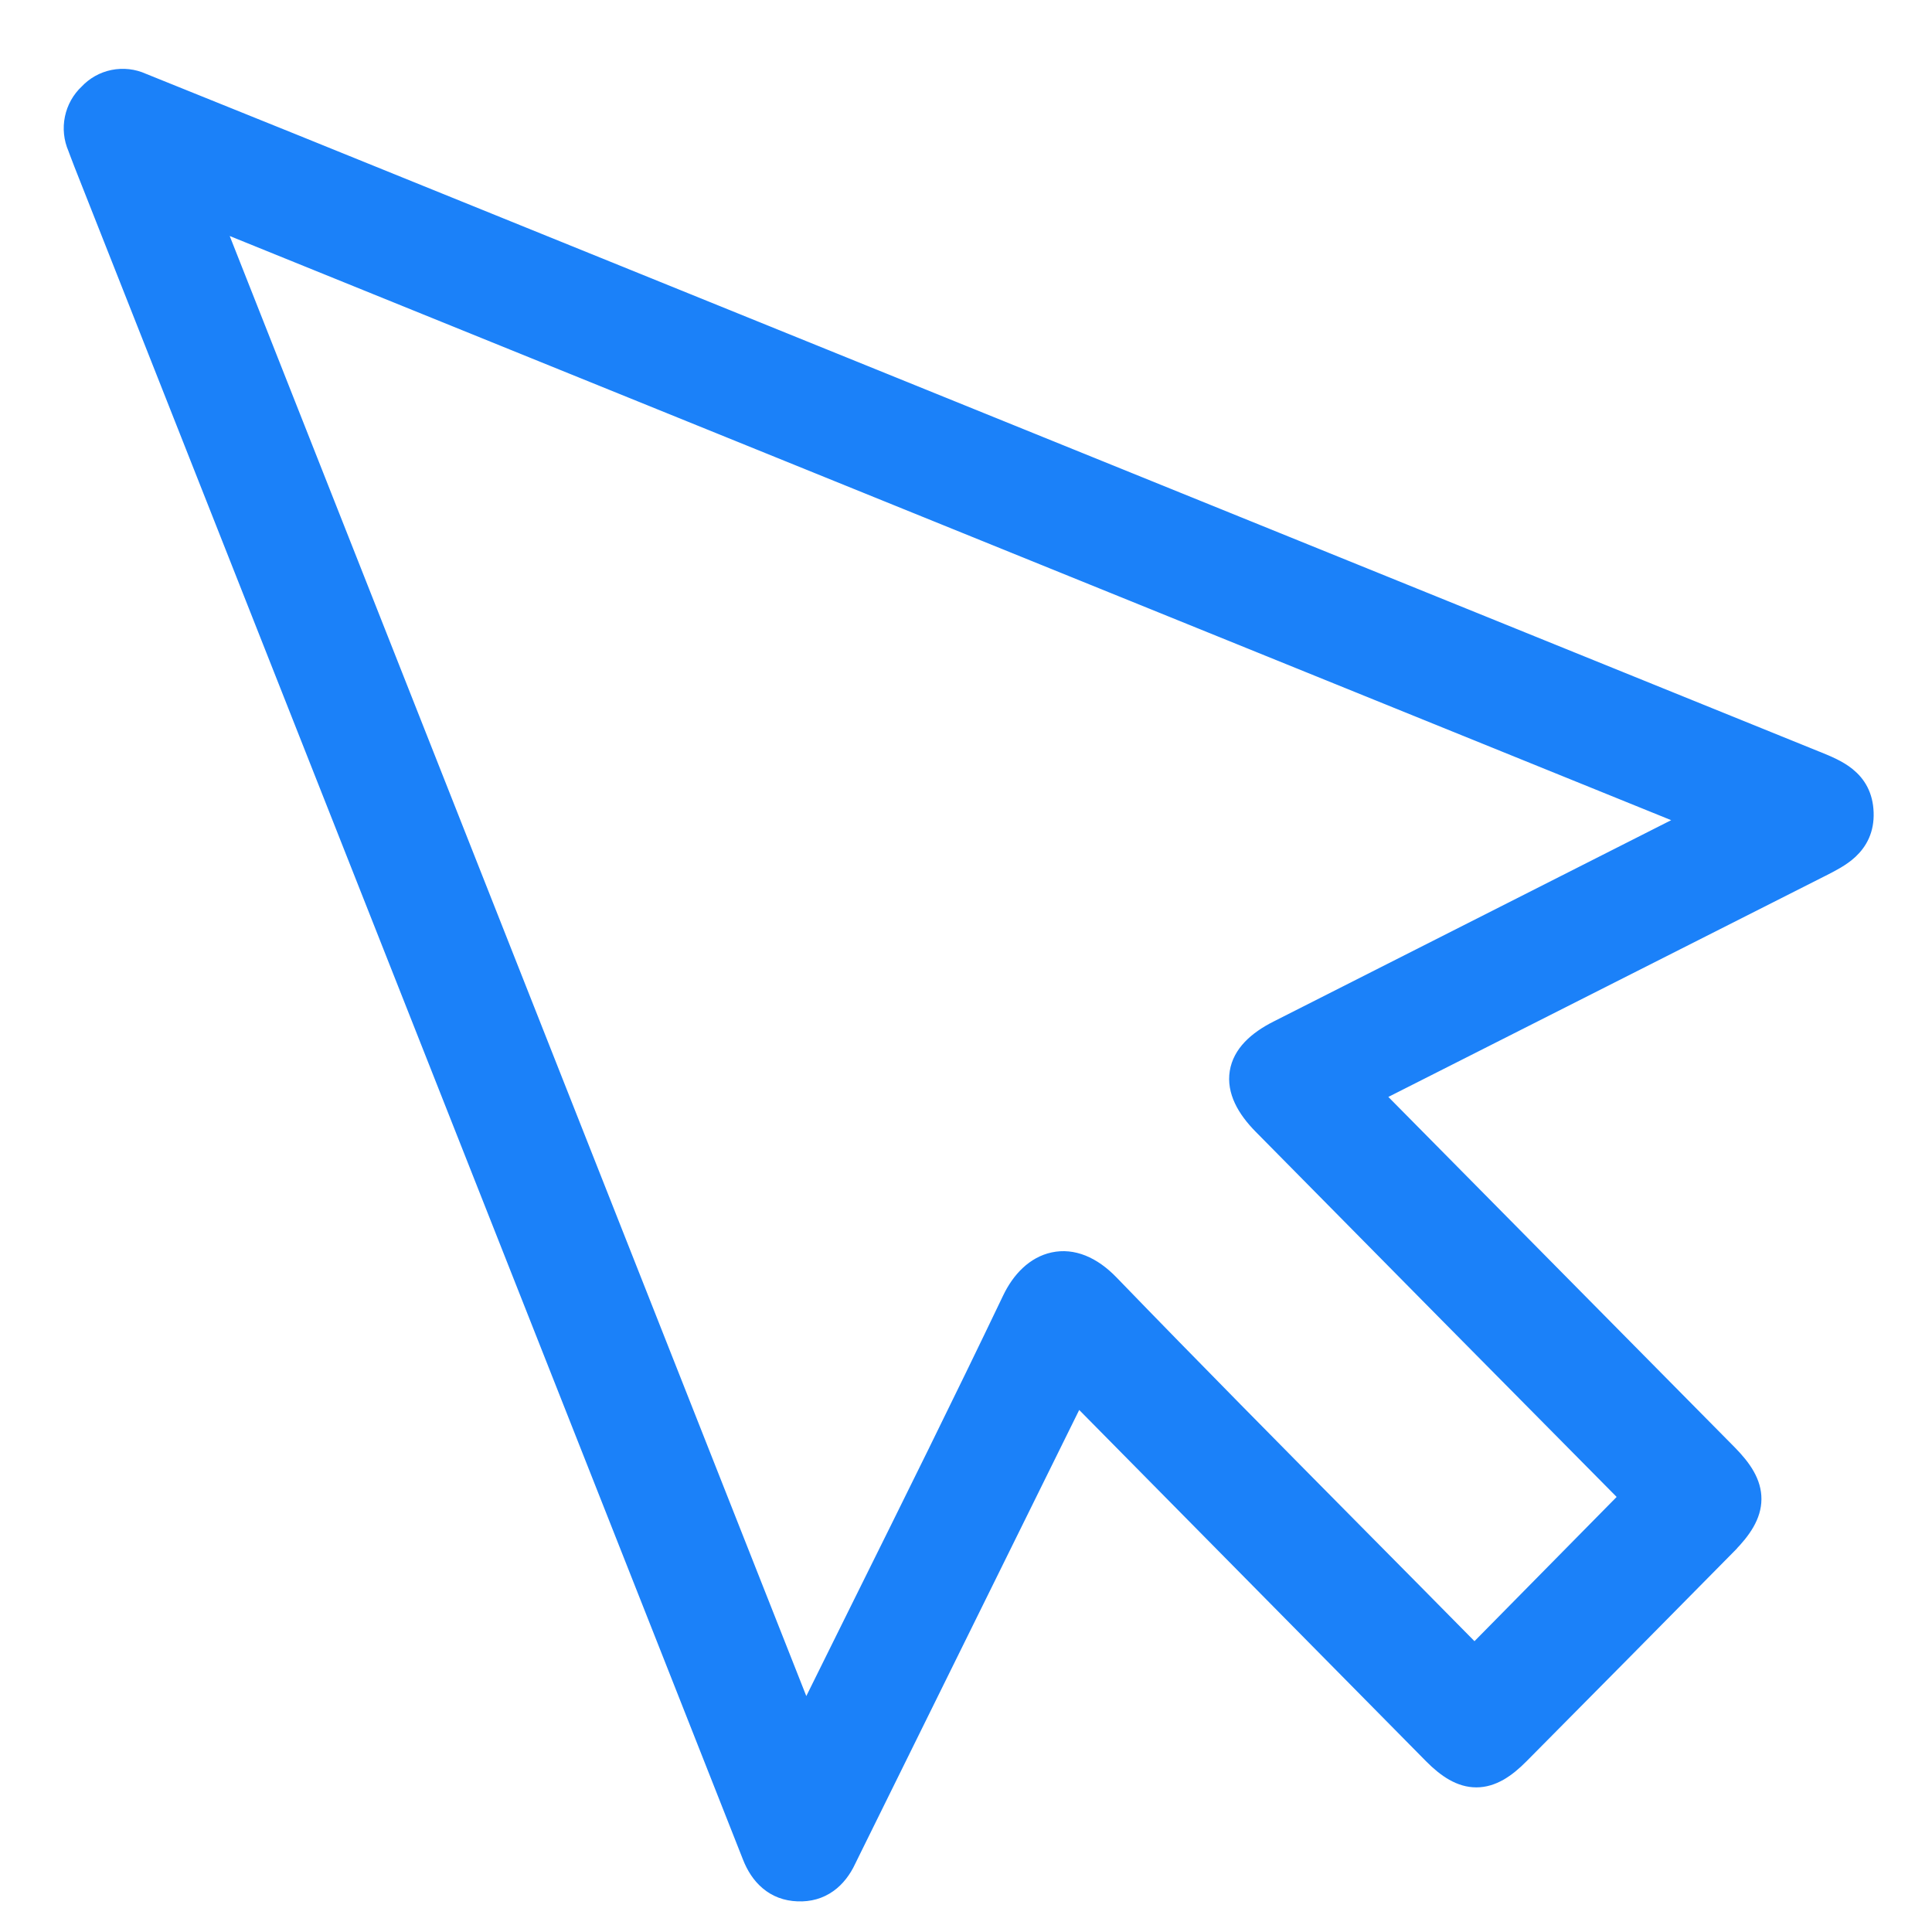 <svg width="28" height="28" viewBox="0 0 28 28" fill="none" xmlns="http://www.w3.org/2000/svg">
<path d="M15.53 20.342C15.553 20.295 15.577 20.249 15.603 20.2C15.634 20.23 15.663 20.258 15.693 20.288L20.767 25.427L20.767 25.427C20.969 25.631 21.171 25.764 21.396 25.764C21.621 25.764 21.823 25.631 22.024 25.427C23.03 24.413 24.034 23.398 25.035 22.383L25.035 22.382C25.248 22.166 25.387 21.957 25.388 21.727C25.39 21.495 25.252 21.288 25.041 21.074L25.041 21.074C23.356 19.369 21.67 17.663 19.984 15.958L19.978 15.953L19.972 15.948C19.939 15.921 19.905 15.896 19.871 15.871C19.941 15.834 19.996 15.805 20.051 15.776C22.154 14.711 24.258 13.647 26.363 12.583L26.363 12.583C26.376 12.577 26.388 12.57 26.401 12.564C26.528 12.499 26.678 12.424 26.794 12.317C26.93 12.19 27.023 12.019 27.014 11.777C27.006 11.536 26.906 11.372 26.761 11.255C26.634 11.152 26.472 11.087 26.333 11.03C26.324 11.027 26.316 11.024 26.307 11.02C18.972 8.047 11.632 5.073 4.29 2.098L4.29 2.098C3.546 1.798 2.803 1.498 2.059 1.198C1.929 1.139 1.784 1.123 1.644 1.151C1.505 1.179 1.379 1.25 1.282 1.354C1.178 1.451 1.107 1.578 1.078 1.718C1.049 1.858 1.064 2.004 1.121 2.135C1.13 2.159 1.139 2.183 1.148 2.207C1.167 2.259 1.187 2.312 1.208 2.364L1.208 2.364L9.754 24L9.754 24C10.136 24.966 10.517 25.932 10.898 26.899L10.898 26.899C10.953 27.039 11.031 27.165 11.143 27.259C11.256 27.355 11.396 27.41 11.563 27.416C11.729 27.423 11.874 27.38 11.995 27.294C12.114 27.21 12.202 27.09 12.267 26.954L12.267 26.953C12.294 26.897 12.321 26.841 12.35 26.784C13.409 24.637 14.47 22.489 15.53 20.342L15.53 20.342ZM23.534 21.601L23.534 21.601L23.536 21.604C23.567 21.633 23.599 21.662 23.631 21.69L21.36 23.994C21.337 23.962 21.313 23.932 21.288 23.902L21.288 23.901L21.28 23.894C20.754 23.36 20.226 22.827 19.698 22.294C18.488 21.071 17.277 19.848 16.081 18.611C15.822 18.343 15.54 18.229 15.27 18.288C15.005 18.345 14.798 18.557 14.665 18.835L14.665 18.835C13.949 20.332 13.211 21.819 12.473 23.306C12.215 23.826 11.957 24.346 11.7 24.867L11.7 24.867C11.69 24.886 11.681 24.905 11.671 24.925L3.079 3.168L24.557 11.872C24.544 11.879 24.532 11.886 24.519 11.892C24.519 11.892 24.519 11.892 24.519 11.892L18.522 14.929C18.522 14.929 18.522 14.929 18.522 14.929C18.216 15.083 18.003 15.283 17.961 15.543C17.919 15.803 18.058 16.061 18.299 16.305C20.041 18.071 21.786 19.836 23.534 21.601Z" fill="#1B81F9" stroke="#1B81F9" stroke-width="0.28"/>
</svg>
